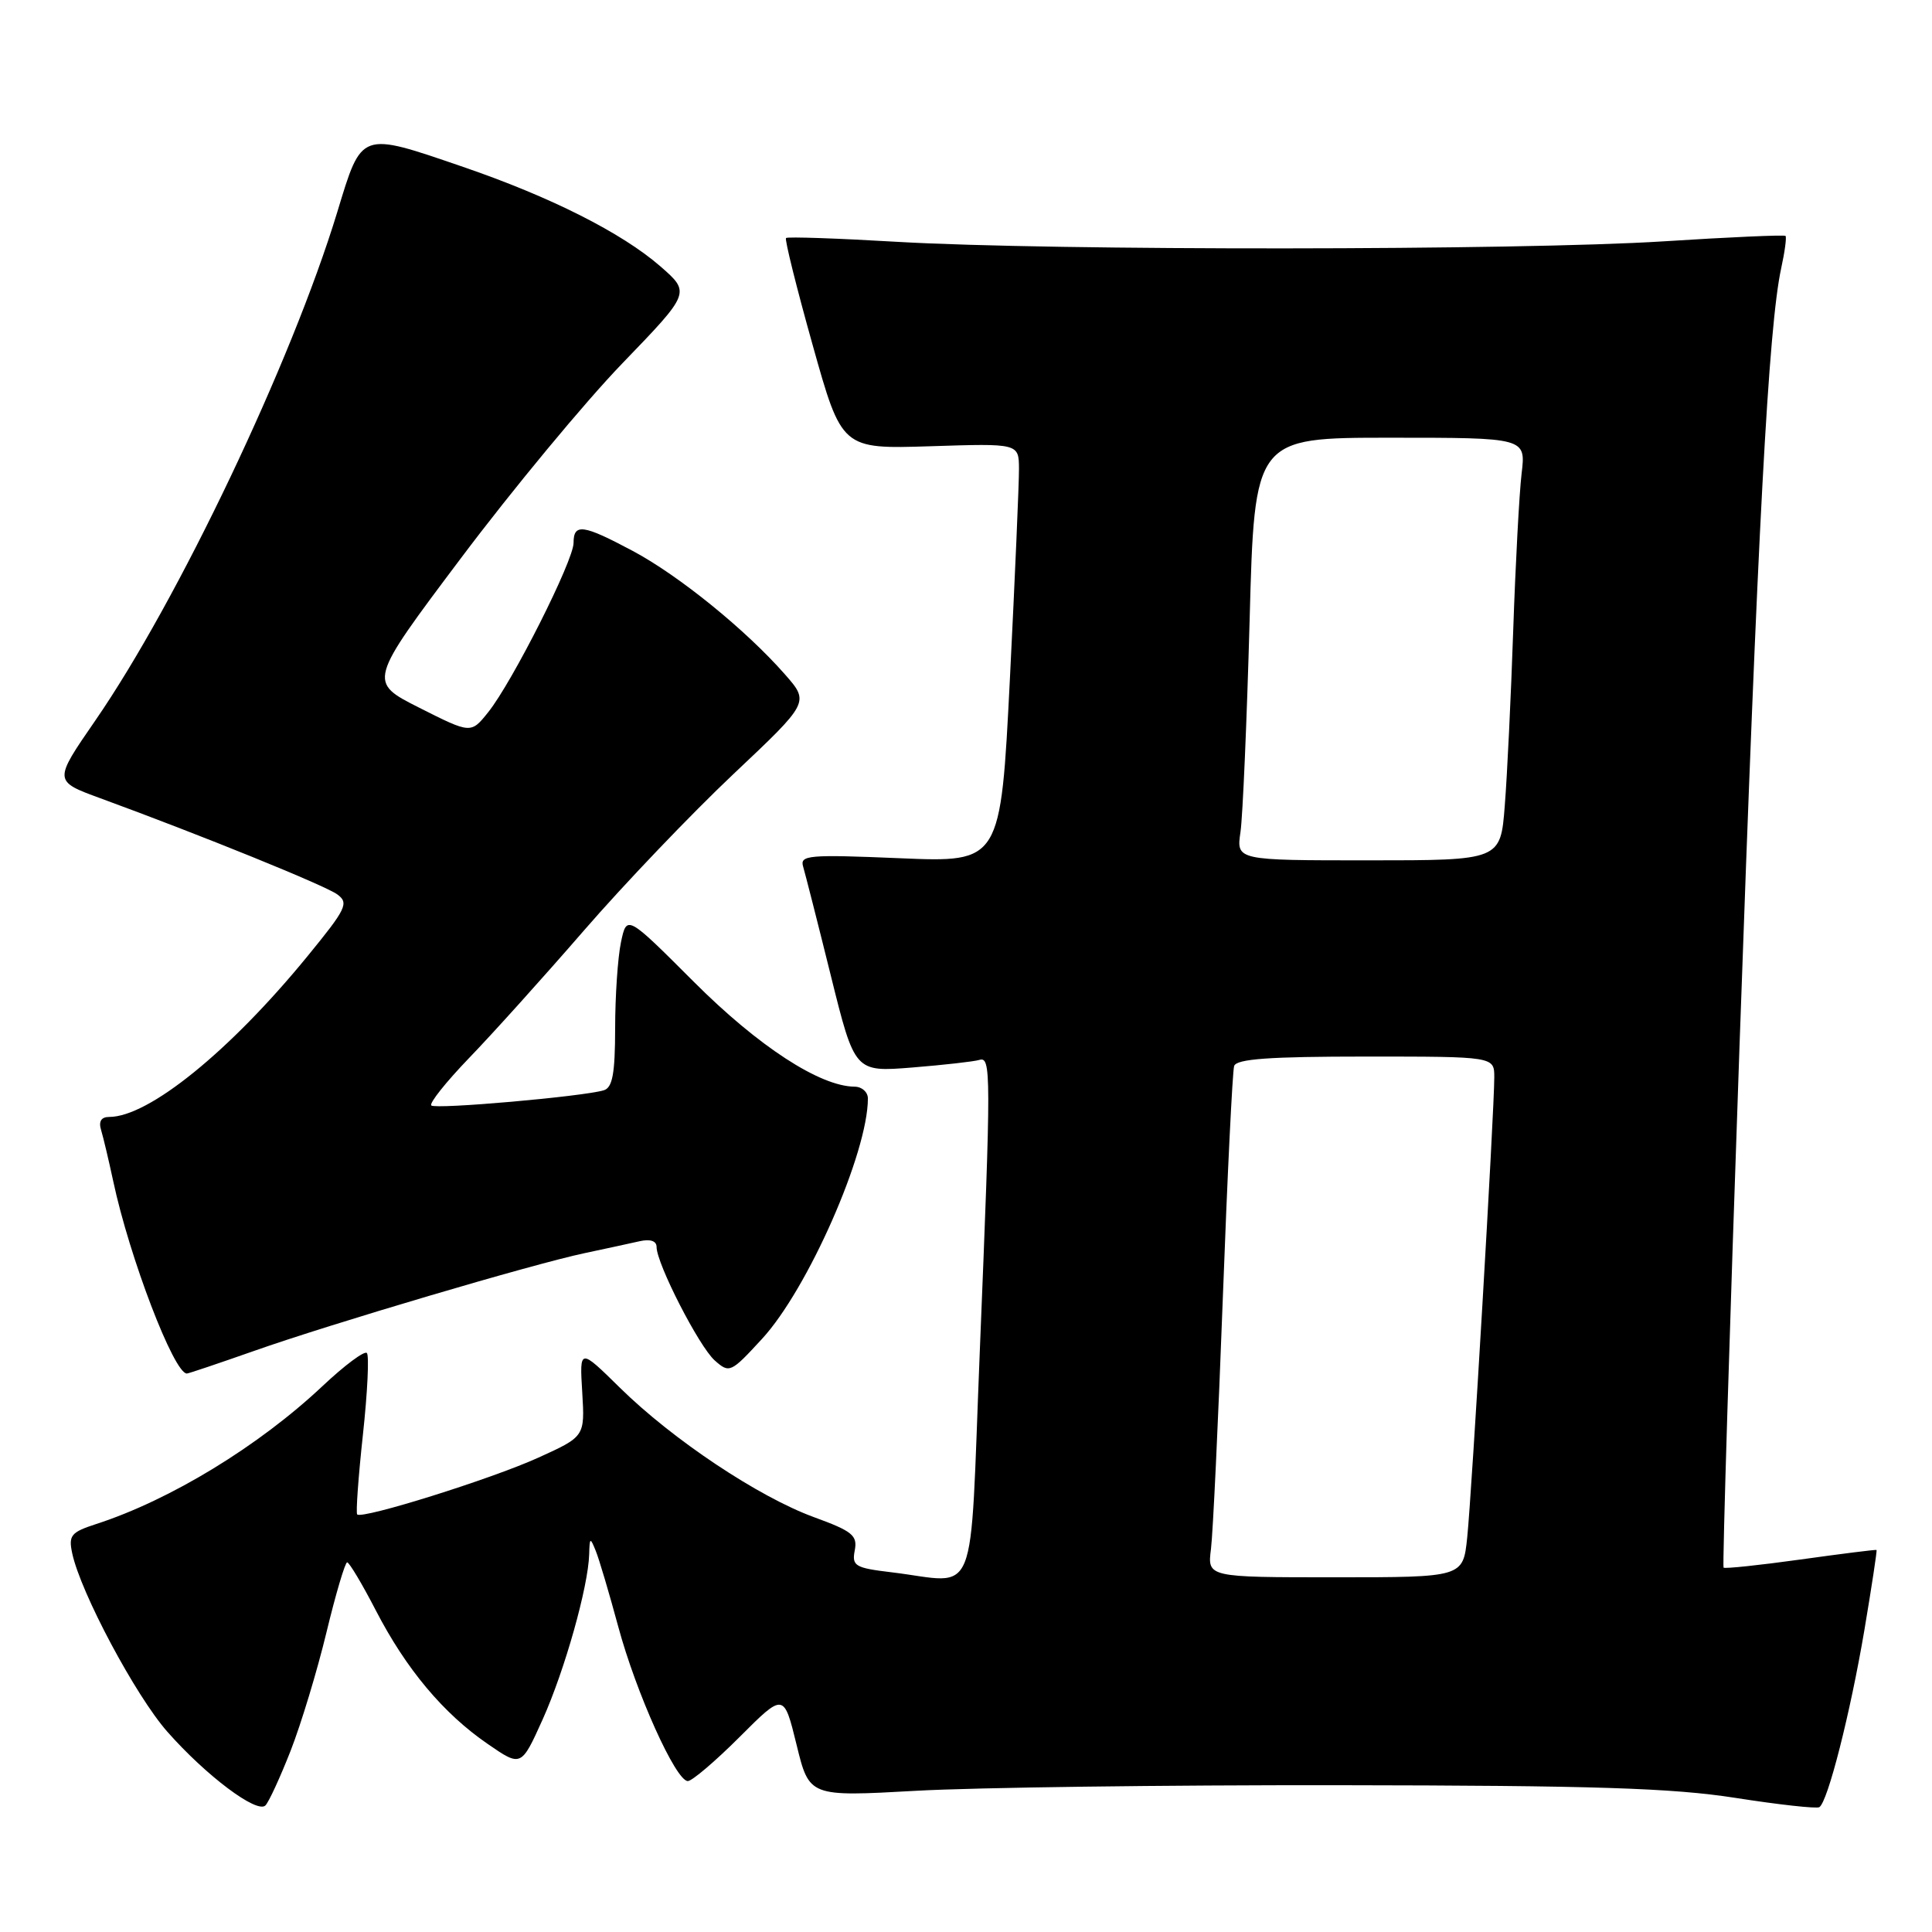<?xml version="1.0" encoding="UTF-8" standalone="no"?>
<!DOCTYPE svg PUBLIC "-//W3C//DTD SVG 1.1//EN" "http://www.w3.org/Graphics/SVG/1.1/DTD/svg11.dtd" >
<svg xmlns="http://www.w3.org/2000/svg" xmlns:xlink="http://www.w3.org/1999/xlink" version="1.1" viewBox="0 0 256 256">
 <g >
 <path fill="currentColor"
d=" M 38.51 231.98 C 39.89 228.45 42.03 221.39 43.26 216.29 C 44.49 211.19 45.73 207.02 46.00 207.02 C 46.27 207.01 47.98 209.87 49.79 213.37 C 53.81 221.15 58.74 227.04 64.62 231.08 C 69.06 234.14 69.06 234.14 71.91 227.82 C 74.83 221.32 77.95 210.24 78.07 205.94 C 78.13 203.70 78.20 203.66 78.94 205.50 C 79.39 206.60 80.72 211.10 81.91 215.50 C 84.29 224.33 89.55 236.00 91.14 236.00 C 91.70 236.00 94.79 233.37 98.01 230.15 C 103.86 224.30 103.86 224.30 105.55 231.19 C 107.23 238.08 107.23 238.08 121.37 237.29 C 129.14 236.85 154.40 236.52 177.50 236.55 C 211.23 236.59 221.56 236.92 229.96 238.23 C 235.71 239.13 240.71 239.68 241.07 239.46 C 242.19 238.77 245.18 226.98 247.04 216.00 C 248.01 210.22 248.74 205.45 248.65 205.38 C 248.57 205.31 244.04 205.88 238.59 206.64 C 233.14 207.40 228.55 207.88 228.38 207.72 C 228.22 207.55 229.17 176.38 230.50 138.46 C 232.89 70.25 234.34 43.24 236.02 35.53 C 236.50 33.34 236.75 31.42 236.59 31.26 C 236.43 31.10 229.14 31.42 220.40 31.98 C 201.39 33.19 139.36 33.23 119.00 32.05 C 111.03 31.58 104.34 31.35 104.15 31.54 C 103.96 31.72 105.54 38.09 107.67 45.68 C 111.54 59.50 111.54 59.50 123.27 59.13 C 135.00 58.75 135.00 58.75 135.02 62.13 C 135.03 63.98 134.49 76.48 133.82 89.89 C 132.59 114.28 132.59 114.28 119.25 113.72 C 107.12 113.21 105.96 113.31 106.42 114.83 C 106.69 115.75 108.35 122.25 110.09 129.28 C 113.26 142.06 113.26 142.06 120.88 141.45 C 125.07 141.11 129.06 140.66 129.75 140.45 C 131.34 139.96 131.34 141.86 129.82 179.25 C 128.45 213.04 129.78 209.74 118.16 208.34 C 113.29 207.76 112.86 207.50 113.26 205.43 C 113.64 203.45 112.95 202.89 107.85 201.03 C 100.52 198.35 89.13 190.76 82.15 183.89 C 76.79 178.62 76.79 178.62 77.15 184.49 C 77.50 190.35 77.50 190.35 71.28 193.17 C 65.03 196.00 48.00 201.33 47.33 200.67 C 47.14 200.47 47.48 195.71 48.09 190.09 C 48.70 184.47 48.93 179.60 48.61 179.28 C 48.29 178.95 45.65 180.92 42.76 183.64 C 34.31 191.60 22.57 198.76 12.75 201.94 C 9.40 203.03 9.06 203.44 9.57 205.83 C 10.69 211.04 17.96 224.68 22.17 229.46 C 27.30 235.28 34.05 240.35 35.17 239.23 C 35.62 238.78 37.12 235.52 38.51 231.98 Z  M 33.59 179.03 C 43.83 175.41 70.62 167.49 77.50 166.04 C 80.25 165.46 83.51 164.75 84.75 164.47 C 86.17 164.15 87.00 164.43 87.00 165.23 C 87.00 167.44 92.63 178.43 94.71 180.27 C 96.65 181.99 96.83 181.91 100.96 177.42 C 107.03 170.85 115.00 152.74 115.00 145.56 C 115.00 144.70 114.21 144.00 113.25 143.99 C 108.65 143.96 100.49 138.65 91.96 130.12 C 83.05 121.21 83.05 121.21 82.28 124.86 C 81.86 126.86 81.51 131.99 81.51 136.26 C 81.50 142.28 81.16 144.12 80.00 144.47 C 77.25 145.30 57.69 147.02 57.15 146.48 C 56.85 146.19 59.10 143.37 62.13 140.22 C 65.17 137.08 72.03 129.46 77.38 123.29 C 82.72 117.13 91.64 107.80 97.18 102.57 C 107.26 93.06 107.26 93.06 104.01 89.36 C 98.84 83.47 89.98 76.28 83.86 73.01 C 77.26 69.49 76.00 69.31 76.00 71.94 C 76.00 74.28 67.90 90.36 64.69 94.37 C 62.40 97.23 62.40 97.23 55.58 93.79 C 48.76 90.35 48.76 90.35 61.10 73.93 C 67.89 64.89 77.50 53.29 82.47 48.14 C 91.50 38.78 91.50 38.78 87.50 35.29 C 82.40 30.85 72.96 26.09 61.38 22.12 C 47.66 17.42 47.97 17.31 44.69 28.10 C 38.64 47.96 23.59 79.59 12.61 95.50 C 7.09 103.50 7.09 103.50 13.29 105.77 C 26.75 110.70 43.05 117.32 44.69 118.51 C 46.26 119.66 45.90 120.40 40.73 126.72 C 30.44 139.30 19.70 148.00 14.47 148.00 C 13.41 148.00 13.04 148.59 13.40 149.75 C 13.69 150.71 14.41 153.75 15.00 156.50 C 17.16 166.64 23.05 182.00 24.76 182.00 C 24.98 182.00 28.95 180.66 33.59 179.03 Z  M 160.46 205.25 C 160.72 203.19 161.43 188.22 162.03 172.00 C 162.63 155.78 163.31 141.94 163.53 141.25 C 163.84 140.31 168.23 140.00 180.97 140.00 C 198.00 140.00 198.00 140.00 198.00 142.75 C 198.00 147.27 195.01 198.08 194.41 203.75 C 193.86 209.00 193.86 209.00 176.92 209.00 C 159.98 209.00 159.98 209.00 160.46 205.25 Z  M 164.37 110.25 C 164.67 108.19 165.21 95.59 165.58 82.25 C 166.23 58.00 166.23 58.00 184.21 58.00 C 202.19 58.00 202.19 58.00 201.62 62.75 C 201.31 65.36 200.81 74.70 200.51 83.50 C 200.21 92.30 199.71 102.76 199.39 106.75 C 198.83 114.00 198.83 114.00 181.33 114.00 C 163.82 114.00 163.82 114.00 164.37 110.25 Z "/>
</g>
</svg>